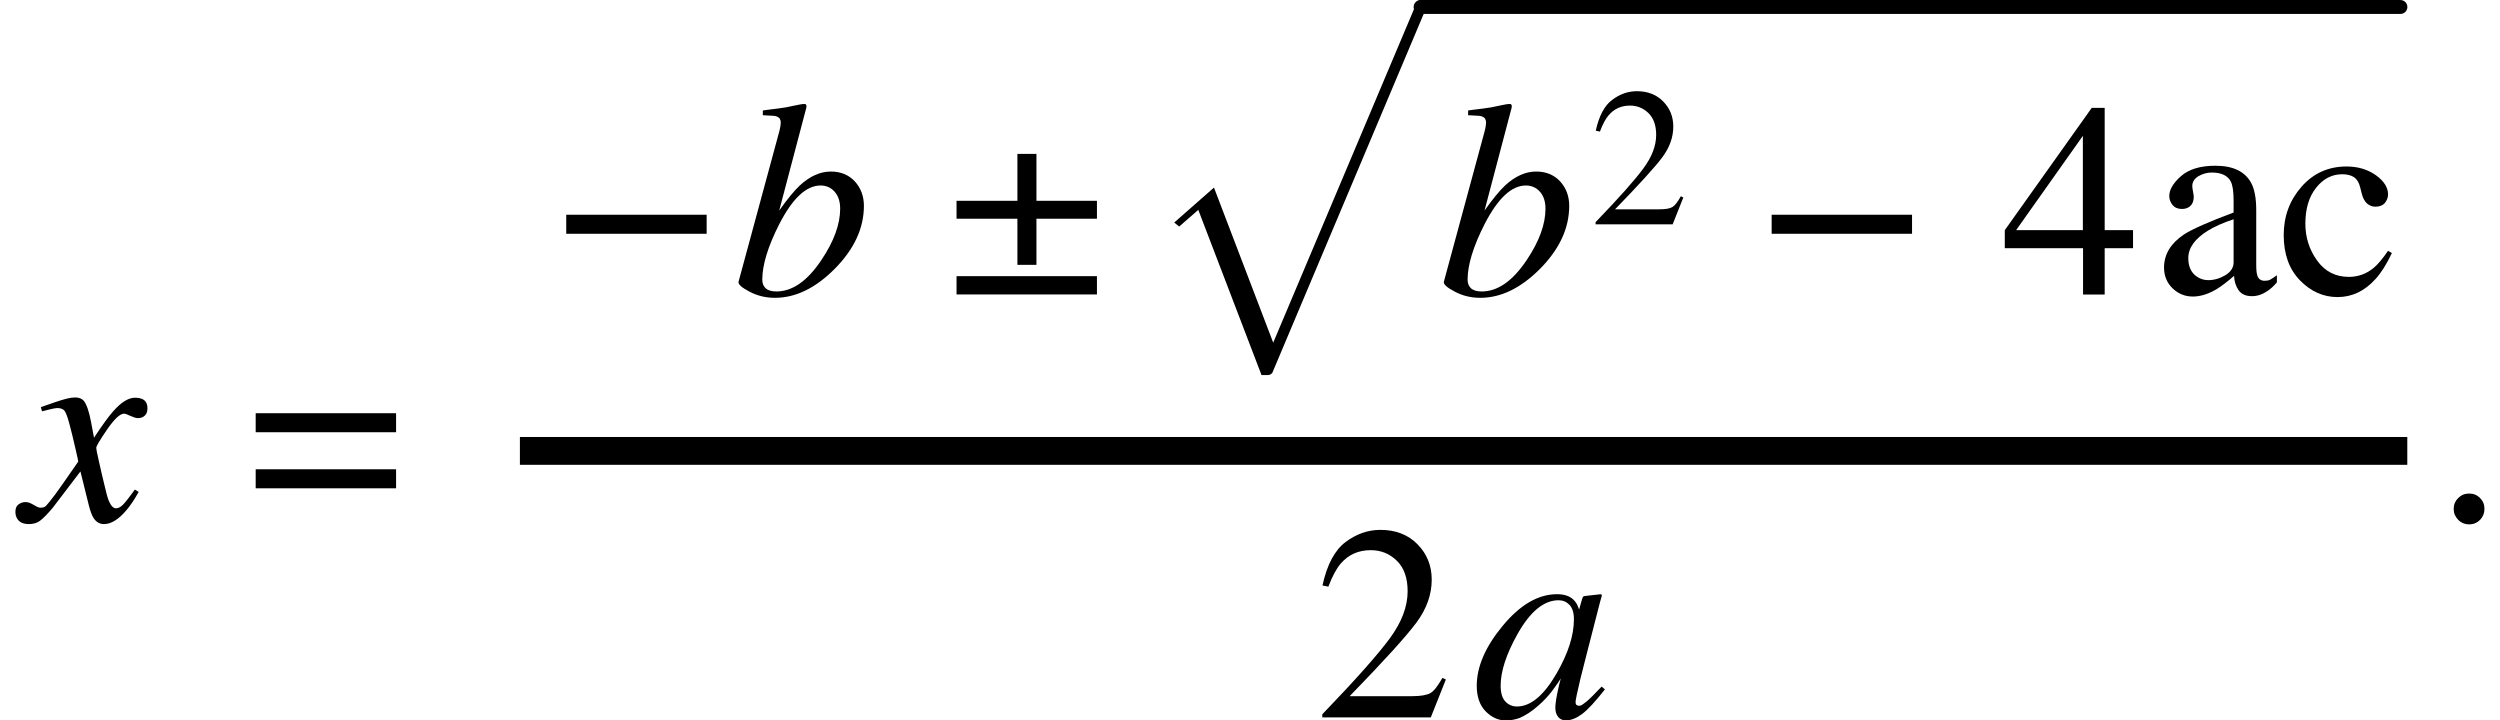 <svg xmlns="http://www.w3.org/2000/svg" xmlns:xlink="http://www.w3.org/1999/xlink" width="107.818pt" height="31.071pt" viewBox="0 0 107.818 31.071" version="1.1">
<defs>
<g>
<symbol overflow="visible" id="glyph0-0">
<path style="stroke:none;" d=""/>
</symbol>
<symbol overflow="visible" id="glyph0-1">
<path style="stroke:none;" d="M -0.195 -0.723 C -0.102 -0.789 -0.004 -0.82 0.094 -0.82 C 0.141 -0.82 0.188 -0.812 0.234 -0.801 C 0.281 -0.785 0.332 -0.766 0.387 -0.734 L 0.594 -0.621 C 0.621 -0.605 0.645 -0.594 0.672 -0.59 C 0.695 -0.582 0.727 -0.578 0.758 -0.578 C 0.855 -0.578 0.93 -0.605 0.98 -0.652 C 1.035 -0.703 1.172 -0.875 1.391 -1.164 C 1.535 -1.355 1.859 -1.824 2.375 -2.566 C 2.375 -2.594 2.328 -2.805 2.238 -3.195 C 2.148 -3.59 2.066 -3.922 1.992 -4.195 C 1.918 -4.473 1.852 -4.656 1.793 -4.742 C 1.734 -4.832 1.625 -4.875 1.465 -4.875 C 1.41 -4.875 1.305 -4.855 1.141 -4.816 C 1.039 -4.793 0.93 -4.766 0.812 -4.734 L 0.762 -4.914 L 1.414 -5.141 C 1.582 -5.199 1.734 -5.242 1.879 -5.281 C 2.02 -5.316 2.141 -5.332 2.242 -5.332 C 2.406 -5.332 2.531 -5.281 2.613 -5.188 C 2.738 -5.031 2.844 -4.719 2.93 -4.258 L 3.055 -3.594 C 3.406 -4.133 3.68 -4.508 3.875 -4.727 C 4.051 -4.926 4.215 -5.078 4.371 -5.172 C 4.527 -5.27 4.676 -5.32 4.816 -5.32 C 4.949 -5.32 5.055 -5.301 5.141 -5.262 C 5.289 -5.191 5.359 -5.059 5.359 -4.863 C 5.359 -4.73 5.324 -4.625 5.25 -4.555 C 5.176 -4.48 5.078 -4.441 4.961 -4.441 C 4.918 -4.441 4.879 -4.445 4.84 -4.457 C 4.801 -4.465 4.758 -4.48 4.719 -4.5 L 4.562 -4.562 C 4.52 -4.582 4.48 -4.602 4.441 -4.613 C 4.402 -4.629 4.375 -4.633 4.352 -4.633 C 4.176 -4.633 3.934 -4.406 3.621 -3.953 C 3.309 -3.496 3.152 -3.234 3.152 -3.164 C 3.152 -3.105 3.188 -2.914 3.262 -2.594 C 3.332 -2.27 3.414 -1.93 3.5 -1.57 C 3.578 -1.23 3.641 -0.996 3.695 -0.867 C 3.785 -0.656 3.891 -0.551 4 -0.551 C 4.105 -0.551 4.215 -0.609 4.324 -0.727 C 4.434 -0.844 4.598 -1.055 4.816 -1.359 L 4.98 -1.258 C 4.812 -0.953 4.641 -0.695 4.461 -0.48 C 4.121 -0.074 3.797 0.129 3.484 0.129 C 3.289 0.129 3.137 0.035 3.023 -0.152 C 2.957 -0.262 2.891 -0.441 2.828 -0.691 L 2.469 -2.141 L 1.266 -0.562 C 1.031 -0.289 0.852 -0.105 0.723 -0.012 C 0.598 0.082 0.438 0.129 0.25 0.129 C 0 0.129 -0.168 0.051 -0.258 -0.105 C -0.309 -0.188 -0.336 -0.285 -0.336 -0.398 C -0.336 -0.551 -0.289 -0.66 -0.195 -0.723 Z "/>
</symbol>
<symbol overflow="visible" id="glyph0-2">
<path style="stroke:none;" d="M 2.027 -7.023 C 2.051 -7.109 2.066 -7.188 2.078 -7.258 C 2.086 -7.324 2.094 -7.383 2.094 -7.43 C 2.094 -7.48 2.078 -7.531 2.055 -7.578 C 2.027 -7.629 1.969 -7.664 1.875 -7.695 C 1.848 -7.703 1.801 -7.707 1.738 -7.711 C 1.672 -7.715 1.531 -7.723 1.32 -7.734 L 1.32 -7.938 C 1.445 -7.957 1.578 -7.977 1.727 -7.992 C 1.871 -8.008 2.07 -8.035 2.32 -8.074 C 2.348 -8.078 2.465 -8.102 2.676 -8.148 C 2.883 -8.195 3.031 -8.219 3.125 -8.219 C 3.145 -8.219 3.16 -8.211 3.18 -8.195 C 3.195 -8.18 3.203 -8.156 3.203 -8.125 L 3.195 -8.051 L 2.027 -3.621 C 2.379 -4.121 2.68 -4.484 2.922 -4.711 C 3.352 -5.105 3.797 -5.305 4.254 -5.305 C 4.684 -5.305 5.027 -5.16 5.289 -4.879 C 5.547 -4.594 5.68 -4.242 5.68 -3.828 C 5.68 -2.855 5.254 -1.945 4.406 -1.094 C 3.582 -0.27 2.727 0.141 1.844 0.141 C 1.441 0.141 1.074 0.051 0.738 -0.129 C 0.402 -0.305 0.25 -0.445 0.273 -0.551 Z M 3.844 -1.484 C 4.387 -2.293 4.656 -3.031 4.656 -3.703 C 4.656 -4.008 4.578 -4.25 4.418 -4.434 C 4.258 -4.613 4.055 -4.703 3.812 -4.703 C 3.191 -4.703 2.602 -4.148 2.031 -3.039 C 1.539 -2.074 1.297 -1.273 1.297 -0.641 C 1.297 -0.488 1.344 -0.363 1.441 -0.273 C 1.539 -0.18 1.695 -0.133 1.906 -0.133 C 2.598 -0.133 3.242 -0.586 3.844 -1.484 Z "/>
</symbol>
<symbol overflow="visible" id="glyph0-3">
<path style="stroke:none;" d="M 4.18 -4.852 C 4.051 -4.984 3.891 -5.051 3.711 -5.051 C 3.074 -5.051 2.48 -4.562 1.934 -3.586 C 1.453 -2.727 1.211 -1.984 1.211 -1.367 C 1.211 -1.055 1.281 -0.824 1.414 -0.684 C 1.551 -0.539 1.719 -0.469 1.914 -0.469 C 2.504 -0.469 3.074 -0.945 3.621 -1.891 C 4.121 -2.754 4.371 -3.535 4.371 -4.23 C 4.371 -4.512 4.305 -4.719 4.18 -4.852 Z M 4.352 -5.074 C 4.441 -4.988 4.516 -4.875 4.562 -4.734 L 4.594 -4.652 L 4.723 -5.098 C 4.738 -5.148 4.75 -5.184 4.766 -5.199 C 4.777 -5.219 4.805 -5.227 4.844 -5.234 L 5.508 -5.309 C 5.543 -5.309 5.562 -5.301 5.57 -5.289 C 5.574 -5.273 5.574 -5.25 5.566 -5.215 C 5.551 -5.164 5.539 -5.125 5.531 -5.094 C 5.523 -5.066 5.512 -5.023 5.496 -4.969 L 4.957 -2.871 C 4.84 -2.414 4.742 -2.02 4.656 -1.688 C 4.512 -1.086 4.441 -0.742 4.441 -0.656 C 4.441 -0.602 4.457 -0.562 4.484 -0.535 C 4.516 -0.512 4.551 -0.5 4.594 -0.5 C 4.629 -0.5 4.668 -0.508 4.707 -0.531 C 4.75 -0.555 4.797 -0.594 4.859 -0.641 L 4.957 -0.719 C 4.988 -0.746 5.023 -0.781 5.062 -0.816 C 5.102 -0.855 5.148 -0.898 5.203 -0.953 L 5.566 -1.328 L 5.707 -1.207 C 5.301 -0.688 4.977 -0.336 4.727 -0.148 C 4.48 0.035 4.25 0.129 4.023 0.129 C 3.879 0.129 3.77 0.078 3.688 -0.023 C 3.609 -0.125 3.57 -0.25 3.57 -0.406 C 3.57 -0.547 3.594 -0.746 3.648 -1.012 C 3.699 -1.273 3.75 -1.496 3.805 -1.676 C 3.734 -1.559 3.613 -1.387 3.449 -1.164 C 3.281 -0.938 3.078 -0.719 2.836 -0.508 C 2.551 -0.254 2.277 -0.078 2.016 0.031 C 1.812 0.102 1.617 0.133 1.43 0.133 C 1.113 0.133 0.828 0.004 0.57 -0.254 C 0.312 -0.516 0.18 -0.883 0.18 -1.359 C 0.18 -2.18 0.547 -3.035 1.281 -3.926 C 2.039 -4.852 2.828 -5.312 3.641 -5.312 C 3.949 -5.312 4.188 -5.234 4.352 -5.074 Z "/>
</symbol>
<symbol overflow="visible" id="glyph1-0">
<path style="stroke:none;" d=""/>
</symbol>
<symbol overflow="visible" id="glyph1-1">
<path style="stroke:none;" d="M 6.414 -2.234 L 6.414 -1.414 L 0.359 -1.414 L 0.359 -2.234 Z M 6.414 -4.652 L 6.414 -3.832 L 0.359 -3.832 L 0.359 -4.652 Z "/>
</symbol>
<symbol overflow="visible" id="glyph1-2">
<path style="stroke:none;" d="M 0.359 -3.438 L 6.414 -3.438 L 6.414 -2.617 L 0.359 -2.617 Z "/>
</symbol>
<symbol overflow="visible" id="glyph1-3">
<path style="stroke:none;" d="M 0.273 0 L 0.273 -0.789 L 6.328 -0.789 L 6.328 0 Z M 6.328 -4.039 L 6.328 -3.266 L 3.719 -3.266 L 3.719 -1.277 L 2.898 -1.277 L 2.898 -3.266 L 0.273 -3.266 L 0.273 -4.039 L 2.898 -4.039 L 2.898 -6.062 L 3.719 -6.062 L 3.719 -4.039 Z "/>
</symbol>
<symbol overflow="visible" id="glyph1-4">
<path style="stroke:none;" d="M 1.484 -0.055 C 1.355 -0.188 1.289 -0.344 1.289 -0.527 C 1.289 -0.711 1.355 -0.867 1.484 -0.996 C 1.617 -1.125 1.773 -1.188 1.957 -1.188 C 2.141 -1.188 2.297 -1.125 2.426 -0.996 C 2.555 -0.867 2.617 -0.711 2.617 -0.527 C 2.617 -0.344 2.555 -0.188 2.43 -0.055 C 2.301 0.074 2.145 0.141 1.957 0.141 C 1.77 0.141 1.609 0.074 1.484 -0.055 Z "/>
</symbol>
<symbol overflow="visible" id="glyph2-0">
<path style="stroke:none;" d=""/>
</symbol>
<symbol overflow="visible" id="glyph2-1">
<path style="stroke:none;" d="M 5.086 15.816 L 2.359 8.691 L 1.535 9.41 L 1.32 9.238 L 3.035 7.73 L 5.59 14.418 L 11.781 -0.25 C 11.809 -0.324 11.883 -0.359 12 -0.359 C 12.066 -0.359 12.125 -0.344 12.172 -0.309 C 12.219 -0.273 12.242 -0.23 12.242 -0.18 L 12.242 -0.145 L 5.555 15.711 C 5.508 15.781 5.438 15.816 5.352 15.816 Z "/>
</symbol>
<symbol overflow="visible" id="glyph3-0">
<path style="stroke:none;" d=""/>
</symbol>
<symbol overflow="visible" id="glyph3-1">
<path style="stroke:none;" d="M 0.254 -0.094 C 1.27 -1.148 1.957 -1.922 2.32 -2.418 C 2.684 -2.91 2.867 -3.391 2.867 -3.859 C 2.867 -4.27 2.754 -4.582 2.535 -4.797 C 2.312 -5.012 2.047 -5.121 1.738 -5.121 C 1.359 -5.121 1.051 -4.98 0.816 -4.703 C 0.684 -4.551 0.559 -4.316 0.441 -4 L 0.262 -4.039 C 0.402 -4.676 0.637 -5.121 0.969 -5.367 C 1.301 -5.617 1.652 -5.742 2.035 -5.742 C 2.504 -5.742 2.883 -5.594 3.172 -5.297 C 3.461 -5.004 3.605 -4.641 3.605 -4.215 C 3.605 -3.758 3.449 -3.32 3.137 -2.898 C 2.824 -2.477 2.141 -1.727 1.094 -0.648 L 3.004 -0.648 C 3.27 -0.648 3.457 -0.68 3.566 -0.746 C 3.672 -0.809 3.797 -0.965 3.93 -1.211 L 4.039 -1.16 L 3.578 0 L 0.254 0 Z "/>
</symbol>
<symbol overflow="visible" id="glyph4-0">
<path style="stroke:none;" d=""/>
</symbol>
<symbol overflow="visible" id="glyph4-1">
<path style="stroke:none;" d="M 3.5 -6.844 L 0.621 -2.777 L 3.5 -2.777 Z M 3.883 -8.051 L 4.441 -8.051 L 4.441 -2.777 L 5.664 -2.777 L 5.664 -2 L 4.441 -2 L 4.441 0 L 3.508 0 L 3.508 -2 L 0.133 -2 L 0.133 -2.777 Z "/>
</symbol>
<symbol overflow="visible" id="glyph4-2">
<path style="stroke:none;" d="M 3.438 -3.246 C 2.988 -3.098 2.617 -2.934 2.328 -2.754 C 1.766 -2.406 1.484 -2.012 1.484 -1.57 C 1.484 -1.215 1.602 -0.953 1.836 -0.785 C 1.988 -0.676 2.156 -0.621 2.344 -0.621 C 2.602 -0.621 2.848 -0.695 3.086 -0.836 C 3.32 -0.98 3.438 -1.164 3.438 -1.391 Z M 1.289 -2.586 C 1.648 -2.82 2.367 -3.137 3.438 -3.539 L 3.438 -4.039 C 3.438 -4.438 3.398 -4.711 3.32 -4.867 C 3.188 -5.129 2.914 -5.262 2.496 -5.262 C 2.297 -5.262 2.109 -5.211 1.93 -5.109 C 1.75 -5.004 1.656 -4.859 1.656 -4.676 C 1.656 -4.629 1.668 -4.551 1.688 -4.438 C 1.707 -4.328 1.719 -4.258 1.719 -4.227 C 1.719 -4.008 1.645 -3.852 1.5 -3.766 C 1.418 -3.715 1.32 -3.691 1.207 -3.691 C 1.031 -3.691 0.898 -3.75 0.805 -3.863 C 0.711 -3.98 0.664 -4.109 0.664 -4.25 C 0.664 -4.523 0.832 -4.809 1.168 -5.105 C 1.508 -5.406 2 -5.555 2.656 -5.555 C 3.414 -5.555 3.926 -5.309 4.195 -4.816 C 4.34 -4.547 4.414 -4.156 4.414 -3.641 L 4.414 -1.289 C 4.414 -1.062 4.43 -0.906 4.461 -0.82 C 4.512 -0.668 4.617 -0.594 4.773 -0.594 C 4.863 -0.594 4.938 -0.605 5 -0.633 C 5.059 -0.66 5.156 -0.727 5.305 -0.832 L 5.305 -0.527 C 5.18 -0.375 5.043 -0.25 4.898 -0.152 C 4.68 -0.004 4.457 0.07 4.23 0.07 C 3.965 0.07 3.773 -0.016 3.652 -0.188 C 3.535 -0.359 3.469 -0.562 3.457 -0.805 C 3.16 -0.547 2.906 -0.352 2.695 -0.227 C 2.34 -0.016 2 0.086 1.68 0.086 C 1.344 0.086 1.055 -0.031 0.809 -0.266 C 0.562 -0.504 0.438 -0.805 0.438 -1.164 C 0.438 -1.73 0.723 -2.203 1.289 -2.586 Z "/>
</symbol>
<symbol overflow="visible" id="glyph4-3">
<path style="stroke:none;" d="M 4.246 -5.148 C 4.598 -4.895 4.773 -4.617 4.773 -4.32 C 4.773 -4.191 4.73 -4.07 4.641 -3.957 C 4.551 -3.848 4.414 -3.789 4.227 -3.789 C 4.09 -3.789 3.969 -3.836 3.863 -3.93 C 3.762 -4.023 3.688 -4.164 3.641 -4.344 L 3.57 -4.625 C 3.52 -4.832 3.43 -4.977 3.305 -5.062 C 3.176 -5.145 3.008 -5.188 2.797 -5.188 C 2.352 -5.188 1.973 -4.992 1.668 -4.602 C 1.359 -4.215 1.207 -3.695 1.207 -3.055 C 1.207 -2.465 1.375 -1.934 1.715 -1.465 C 2.051 -0.996 2.508 -0.762 3.082 -0.762 C 3.488 -0.762 3.852 -0.895 4.164 -1.16 C 4.344 -1.312 4.547 -1.555 4.773 -1.887 L 4.938 -1.789 C 4.715 -1.32 4.484 -0.945 4.234 -0.672 C 3.762 -0.148 3.219 0.109 2.594 0.109 C 1.984 0.109 1.445 -0.129 0.977 -0.609 C 0.508 -1.09 0.273 -1.742 0.273 -2.566 C 0.273 -3.375 0.531 -4.07 1.043 -4.652 C 1.555 -5.234 2.203 -5.523 2.984 -5.523 C 3.473 -5.523 3.891 -5.398 4.246 -5.148 Z "/>
</symbol>
<symbol overflow="visible" id="glyph4-4">
<path style="stroke:none;" d="M 0.359 -0.133 C 1.789 -1.617 2.758 -2.711 3.27 -3.406 C 3.781 -4.102 4.039 -4.777 4.039 -5.438 C 4.039 -6.016 3.883 -6.457 3.57 -6.758 C 3.258 -7.062 2.883 -7.211 2.449 -7.211 C 1.914 -7.211 1.48 -7.016 1.148 -6.625 C 0.965 -6.41 0.789 -6.082 0.621 -5.637 L 0.367 -5.688 C 0.562 -6.586 0.895 -7.211 1.363 -7.562 C 1.828 -7.91 2.328 -8.086 2.867 -8.086 C 3.527 -8.086 4.059 -7.879 4.469 -7.461 C 4.875 -7.047 5.078 -6.539 5.078 -5.938 C 5.078 -5.297 4.859 -4.68 4.418 -4.086 C 3.977 -3.492 3.016 -2.434 1.539 -0.914 L 4.23 -0.914 C 4.605 -0.914 4.867 -0.961 5.023 -1.047 C 5.176 -1.137 5.344 -1.359 5.539 -1.703 L 5.688 -1.633 L 5.039 0 L 0.359 0 Z "/>
</symbol>
</g>
</defs>
<g id="surface7793">
<g style="fill:rgb(0%,0%,0%);fill-opacity:1;">
  <use xlink:href="#glyph0-1" x="1" y="22.473"/>
</g>
<g style="fill:rgb(0%,0%,0%);fill-opacity:1;">
  <use xlink:href="#glyph1-1" x="10.668" y="22.473"/>
</g>
<path style="fill:none;stroke-width:1.2;stroke-linecap:butt;stroke-linejoin:miter;stroke:rgb(0%,0%,0%);stroke-opacity:1;stroke-miterlimit:10;" d="M 22.422 -3.027 L 103.82 -3.027 " transform="matrix(1,0,0,1,0,22.473)"/>
<g style="fill:rgb(0%,0%,0%);fill-opacity:1;">
  <use xlink:href="#glyph1-2" x="24.062" y="12.699"/>
</g>
<g style="fill:rgb(0%,0%,0%);fill-opacity:1;">
  <use xlink:href="#glyph0-2" x="31.578" y="12.703"/>
</g>
<g style="fill:rgb(0%,0%,0%);fill-opacity:1;">
  <use xlink:href="#glyph1-3" x="40.98" y="12.699"/>
</g>
<g style="fill:rgb(0%,0%,0%);fill-opacity:1;">
  <use xlink:href="#glyph2-1" x="49.32" y="0.36"/>
</g>
<path style="fill:none;stroke-width:0.6;stroke-linecap:round;stroke-linejoin:miter;stroke:rgb(0%,0%,0%);stroke-opacity:1;stroke-miterlimit:10;" d="M 61.266 -22.172 L 103.523 -22.172 " transform="matrix(1,0,0,1,0,22.473)"/>
<g style="fill:rgb(0%,0%,0%);fill-opacity:1;">
  <use xlink:href="#glyph0-2" x="61.996" y="12.703"/>
</g>
<g style="fill:rgb(0%,0%,0%);fill-opacity:1;">
  <use xlink:href="#glyph3-1" x="68.559" y="9.675"/>
</g>
<g style="fill:rgb(0%,0%,0%);fill-opacity:1;">
  <use xlink:href="#glyph1-2" x="76.047" y="12.699"/>
</g>
<g style="fill:rgb(0%,0%,0%);fill-opacity:1;">
  <use xlink:href="#glyph4-1" x="86.328" y="12.703"/>
</g>
<g style="fill:rgb(0%,0%,0%);fill-opacity:1;">
  <use xlink:href="#glyph4-2" x="92.891" y="12.703"/>
  <use xlink:href="#glyph4-3" x="98.217" y="12.703"/>
</g>
<g style="fill:rgb(0%,0%,0%);fill-opacity:1;">
  <use xlink:href="#glyph4-4" x="56.668" y="30.938"/>
</g>
<g style="fill:rgb(0%,0%,0%);fill-opacity:1;">
  <use xlink:href="#glyph0-3" x="63.508" y="30.938"/>
</g>
<g style="fill:rgb(0%,0%,0%);fill-opacity:1;">
  <use xlink:href="#glyph1-4" x="104.531" y="22.473"/>
</g>
</g>
</svg>
